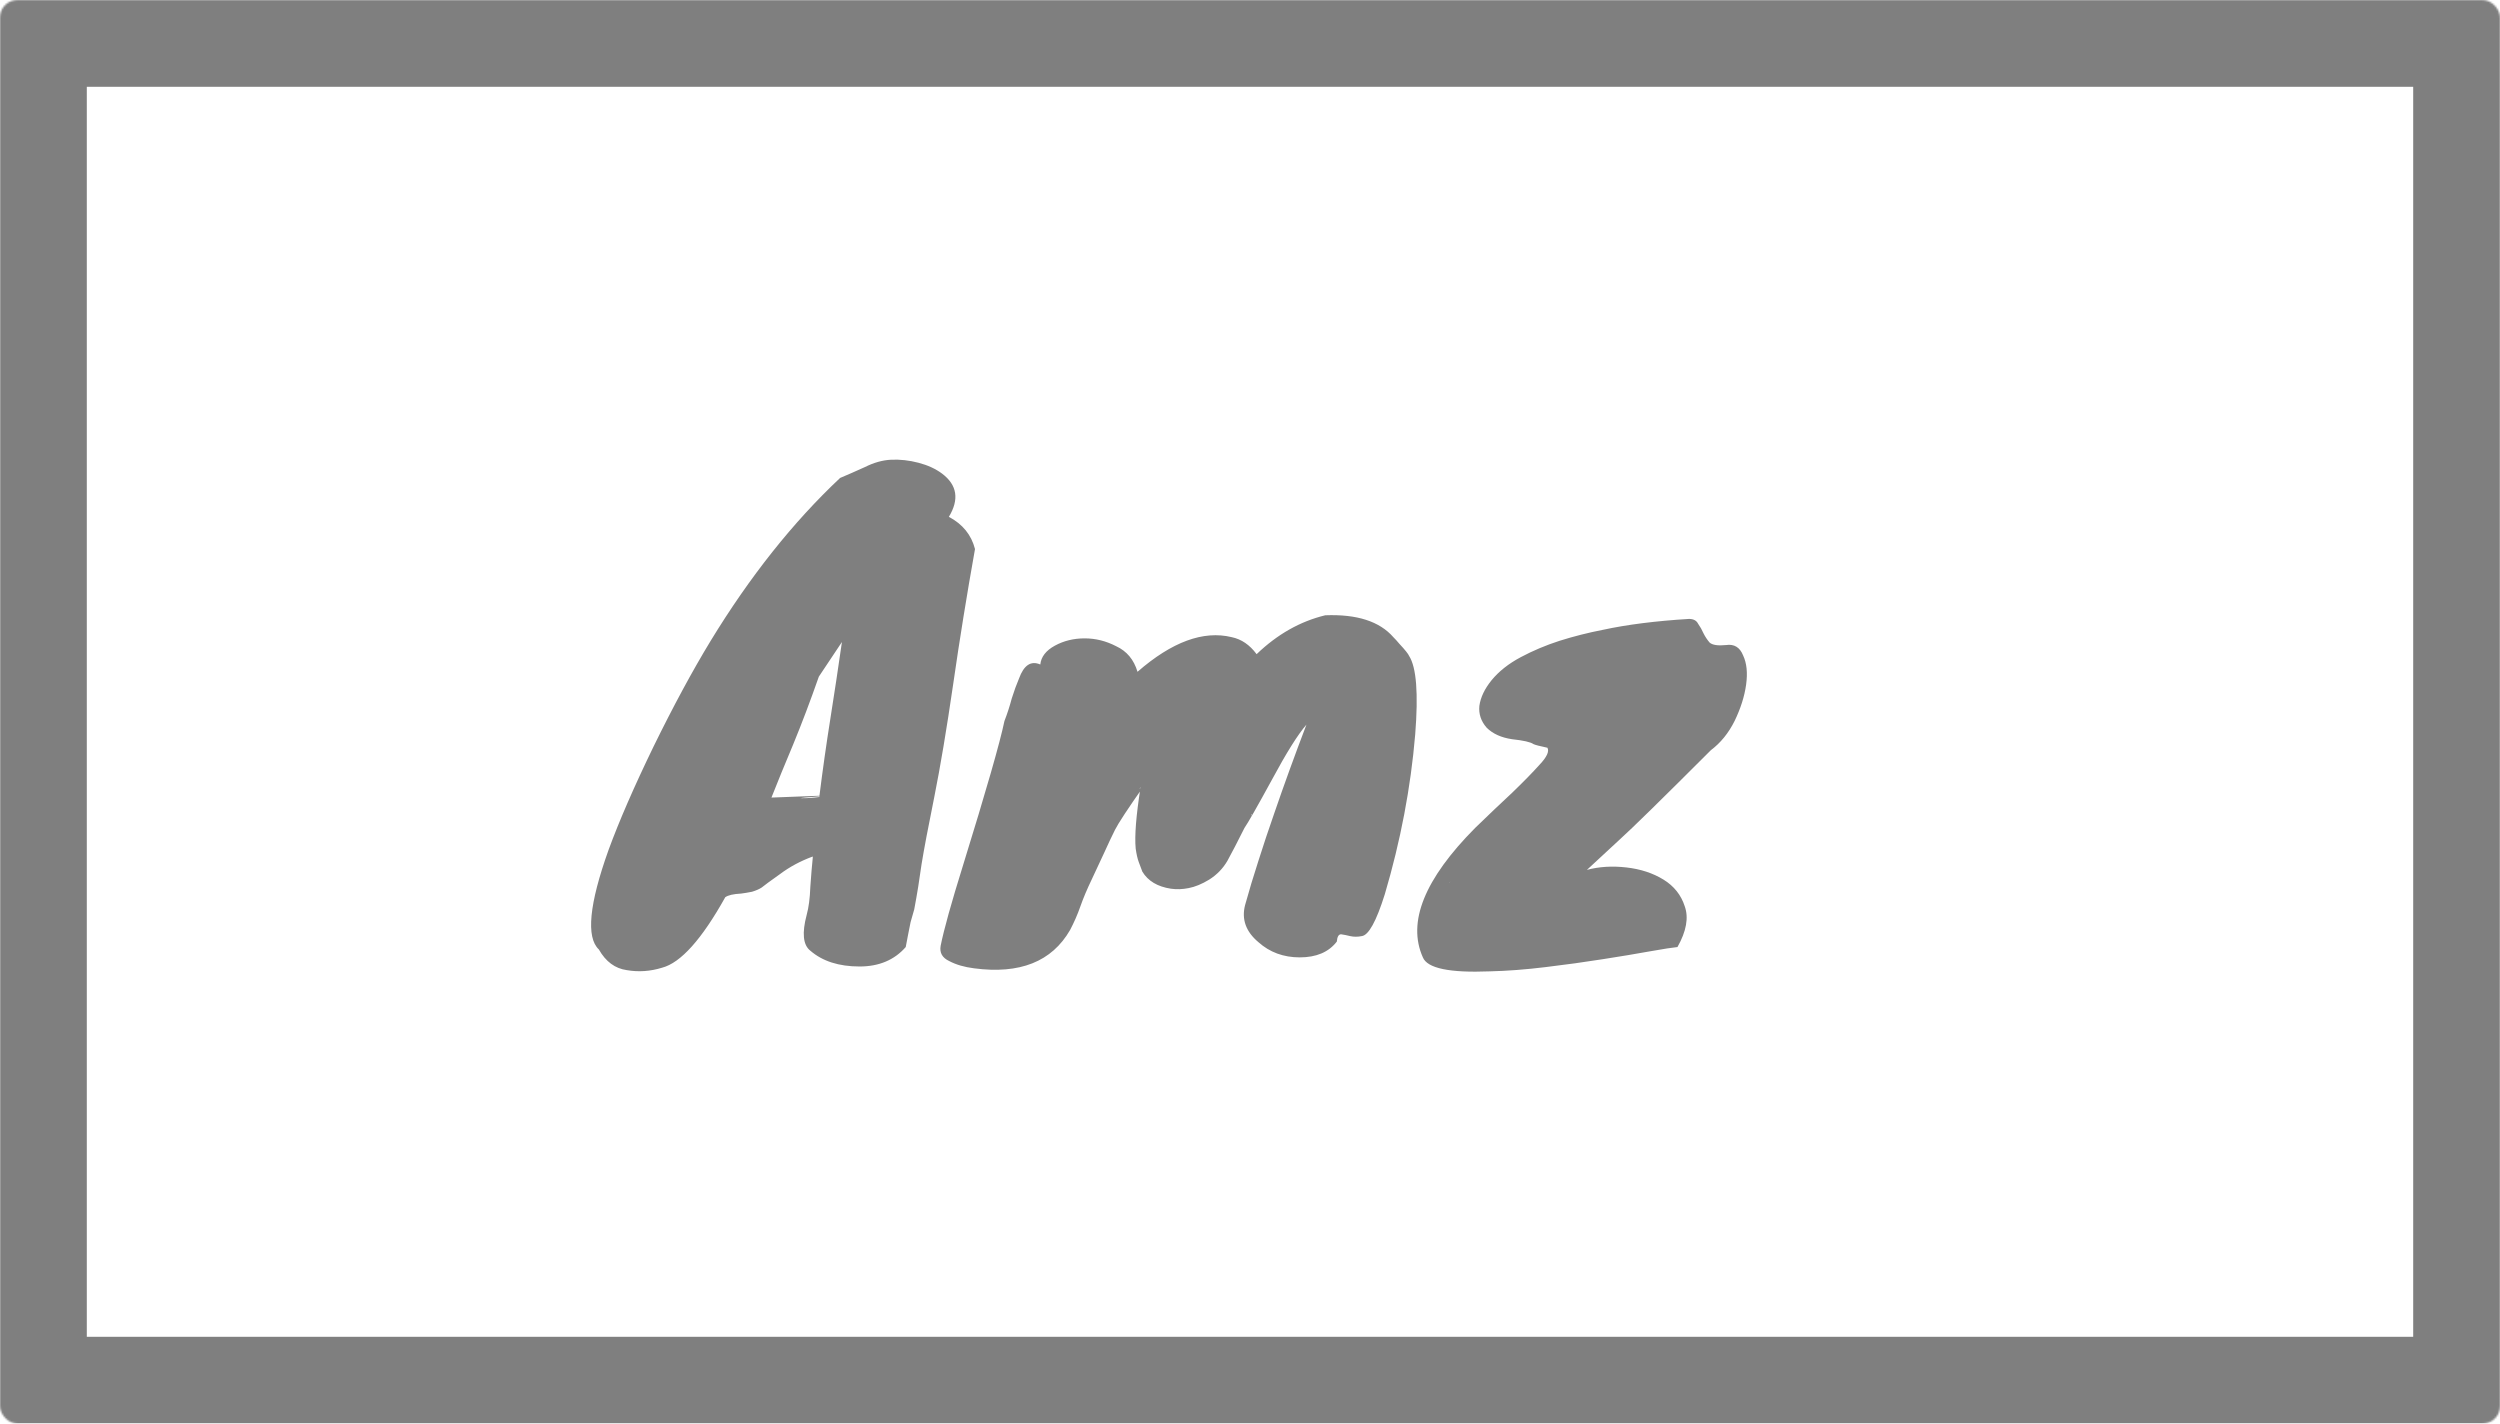 <svg width="1440" height="820" viewBox="0 0 1440 820" fill="none" xmlns="http://www.w3.org/2000/svg">
<mask id="path-1-inside-1_1002_91" fill="white">
<rect width="1440" height="820" rx="10"/>
</mask>
<rect width="1440" height="820" rx="10" stroke="#7F7F7F" stroke-width="100" mask="url(#path-1-inside-1_1002_91)"/>
<path d="M546.55 297.7C554.483 301.9 559.5 308.083 561.6 316.25C556.933 342.383 552.733 368.4 549 394.3C545.267 419.967 541.65 441.55 538.15 459.05C534.65 476.317 532.2 489.267 530.8 497.9C529.633 506.533 528.233 515.167 526.6 523.8L524.5 531.15C524.033 533.717 523.567 536.05 523.1 538.15C522.633 540.483 522.167 542.933 521.7 545.5C515.167 552.967 506.3 556.7 495.1 556.7C483.2 556.7 473.75 553.667 466.75 547.6C462.55 544.333 461.85 537.45 464.65 526.95C465.817 522.75 466.517 517.383 466.75 510.85C467.217 504.083 467.683 498.483 468.15 494.05V493.35C461.15 495.917 454.85 499.3 449.25 503.5C443.65 507.467 440.15 510.033 438.75 511.2C437.35 512.133 435.483 512.95 433.15 513.65C430.817 514.117 428.717 514.467 426.85 514.7C422.417 514.933 419.383 515.633 417.75 516.8C404.217 541.067 392.083 554.6 381.35 557.4C374.583 559.5 367.817 559.967 361.05 558.8C354.283 557.867 348.917 553.9 344.95 546.9C337.483 539.9 339.35 520.767 350.55 489.5C356.617 472.933 365.25 453.1 376.45 430C387.883 406.667 398.85 386.367 409.35 369.1C431.983 332 456.833 300.733 483.9 275.3C488.333 273.433 493.117 271.333 498.25 269C503.383 266.433 508.4 265.033 513.3 264.8C518.433 264.567 523.683 265.15 529.05 266.55C534.417 267.95 538.967 270.05 542.7 272.85C551.333 279.383 552.617 287.667 546.55 297.7ZM471.65 389.75C466.75 403.75 461.85 416.7 456.95 428.6C452.05 440.267 447.85 450.533 444.35 459.4L472 458.35C473.867 443.417 475.967 428.6 478.3 413.9C480.633 399.2 482.85 384.5 484.95 369.8L471.65 389.75ZM462.2 459.75C465.467 459.75 468.733 459.517 472 459.05V458.7C468.967 458.933 466.167 459.167 463.6 459.4C461.033 459.633 460.567 459.75 462.2 459.75ZM599.209 382.75C599.675 378.317 602.475 374.7 607.609 371.9C612.742 369.1 618.459 367.7 624.759 367.7C631.059 367.7 637.125 369.217 642.959 372.25C649.025 375.05 653.109 379.95 655.209 386.95C675.042 369.683 693.125 363.033 709.459 367C715.059 368.167 719.842 371.433 723.809 376.8C735.709 365.367 748.892 357.9 763.359 354.4C781.559 353.7 794.625 357.9 802.559 367C803.725 368.167 804.892 369.45 806.059 370.85C809.325 374.35 811.192 376.683 811.659 377.85C815.859 384.383 817.025 399.433 815.159 423C812.592 453.567 806.759 484.25 797.659 515.05C792.759 530.683 788.325 538.733 784.359 539.2C782.025 539.667 779.809 539.667 777.709 539.2C775.842 538.733 774.092 538.383 772.459 538.15C771.059 538.15 770.242 539.55 770.009 542.35C765.342 548.417 758.225 551.45 748.659 551.45C739.325 551.45 731.392 548.533 724.859 542.7C717.625 536.633 715.059 529.517 717.159 521.35C719.492 512.95 722.059 504.433 724.859 495.8C727.659 486.933 730.692 477.833 733.959 468.5C739.559 452.167 745.742 435.133 752.509 417.4C747.609 423 740.959 433.617 732.559 449.25C724.159 464.65 718.909 473.867 716.809 476.9C712.842 484.833 709.575 491.133 707.009 495.8C704.442 500.233 700.942 503.85 696.509 506.65C692.309 509.217 688.342 510.85 684.609 511.55C681.109 512.25 677.725 512.367 674.459 511.9C666.759 510.733 661.275 507.467 658.009 502.1C657.309 500.233 656.609 498.367 655.909 496.5C655.209 494.633 654.625 492.067 654.159 488.8C653.459 481.567 654.392 469.783 656.959 453.45L656.259 454.5C659.059 451.7 659.992 451 659.059 452.4C649.725 465.7 644.125 474.217 642.259 477.95C640.392 481.683 638.409 485.883 636.309 490.55C634.209 494.983 631.759 500.233 628.959 506.3C626.159 512.133 623.942 517.383 622.309 522.05C620.675 526.717 618.692 531.267 616.359 535.7C605.859 553.9 587.425 561.25 561.059 557.75C555.459 557.05 550.675 555.65 546.709 553.55C542.742 551.683 541.109 548.767 541.809 544.8C543.675 535.467 547.992 519.95 554.759 498.25C568.059 455.317 575.992 427.667 578.559 415.3C580.192 411.1 581.592 406.783 582.759 402.35C584.159 397.917 585.559 394.067 586.959 390.8C589.759 383.1 593.842 380.417 599.209 382.75ZM720.659 469.2V469.9C721.125 468.967 721.125 468.733 720.659 469.2ZM914.069 501.05C921.069 499.183 928.652 498.717 936.819 499.65C944.986 500.583 952.102 502.917 958.169 506.65C964.236 510.383 968.319 515.517 970.419 522.05C972.752 528.583 971.352 536.4 966.219 545.5C963.652 545.733 958.402 546.55 950.469 547.95C942.769 549.35 933.669 550.867 923.169 552.5C912.902 554.133 901.936 555.65 890.269 557.05C878.836 558.45 868.102 559.267 858.069 559.5C834.969 560.433 822.136 557.75 819.569 551.45C810.469 531.15 820.502 506.3 849.669 476.9C857.369 469.433 864.486 462.667 871.019 456.6C877.552 450.3 882.802 444.933 886.769 440.5C890.969 436.067 892.486 432.8 891.319 430.7C886.886 429.767 884.202 429.067 883.269 428.6C881.636 427.433 877.552 426.5 871.019 425.8C864.719 424.867 859.819 422.65 856.319 419.15C853.052 415.417 851.652 411.217 852.119 406.55C852.819 401.65 855.152 396.75 859.119 391.85C863.319 386.717 868.919 382.283 875.919 378.55C882.919 374.817 890.386 371.667 898.319 369.1C906.486 366.533 914.769 364.433 923.169 362.8C937.169 359.767 953.736 357.667 972.869 356.5C975.436 356.5 977.186 357.433 978.119 359.3C979.286 360.933 980.336 362.8 981.269 364.9C982.202 366.767 983.369 368.517 984.769 370.15C986.402 371.55 989.552 372.017 994.219 371.55C998.886 370.85 1002.15 372.833 1004.02 377.5C1006.12 381.933 1006.7 387.533 1005.77 394.3C1004.84 401.067 1002.62 408.067 999.119 415.3C995.619 422.3 991.069 427.9 985.469 432.1C957.469 460.1 939.969 477.25 932.969 483.55L914.069 501.05ZM835.669 507.7C835.902 507.467 835.902 507.467 835.669 507.7C835.436 507.933 835.086 508.167 834.619 508.4C834.852 508.4 835.202 508.167 835.669 507.7Z" fill="#7F7F7F"/>
</svg>
